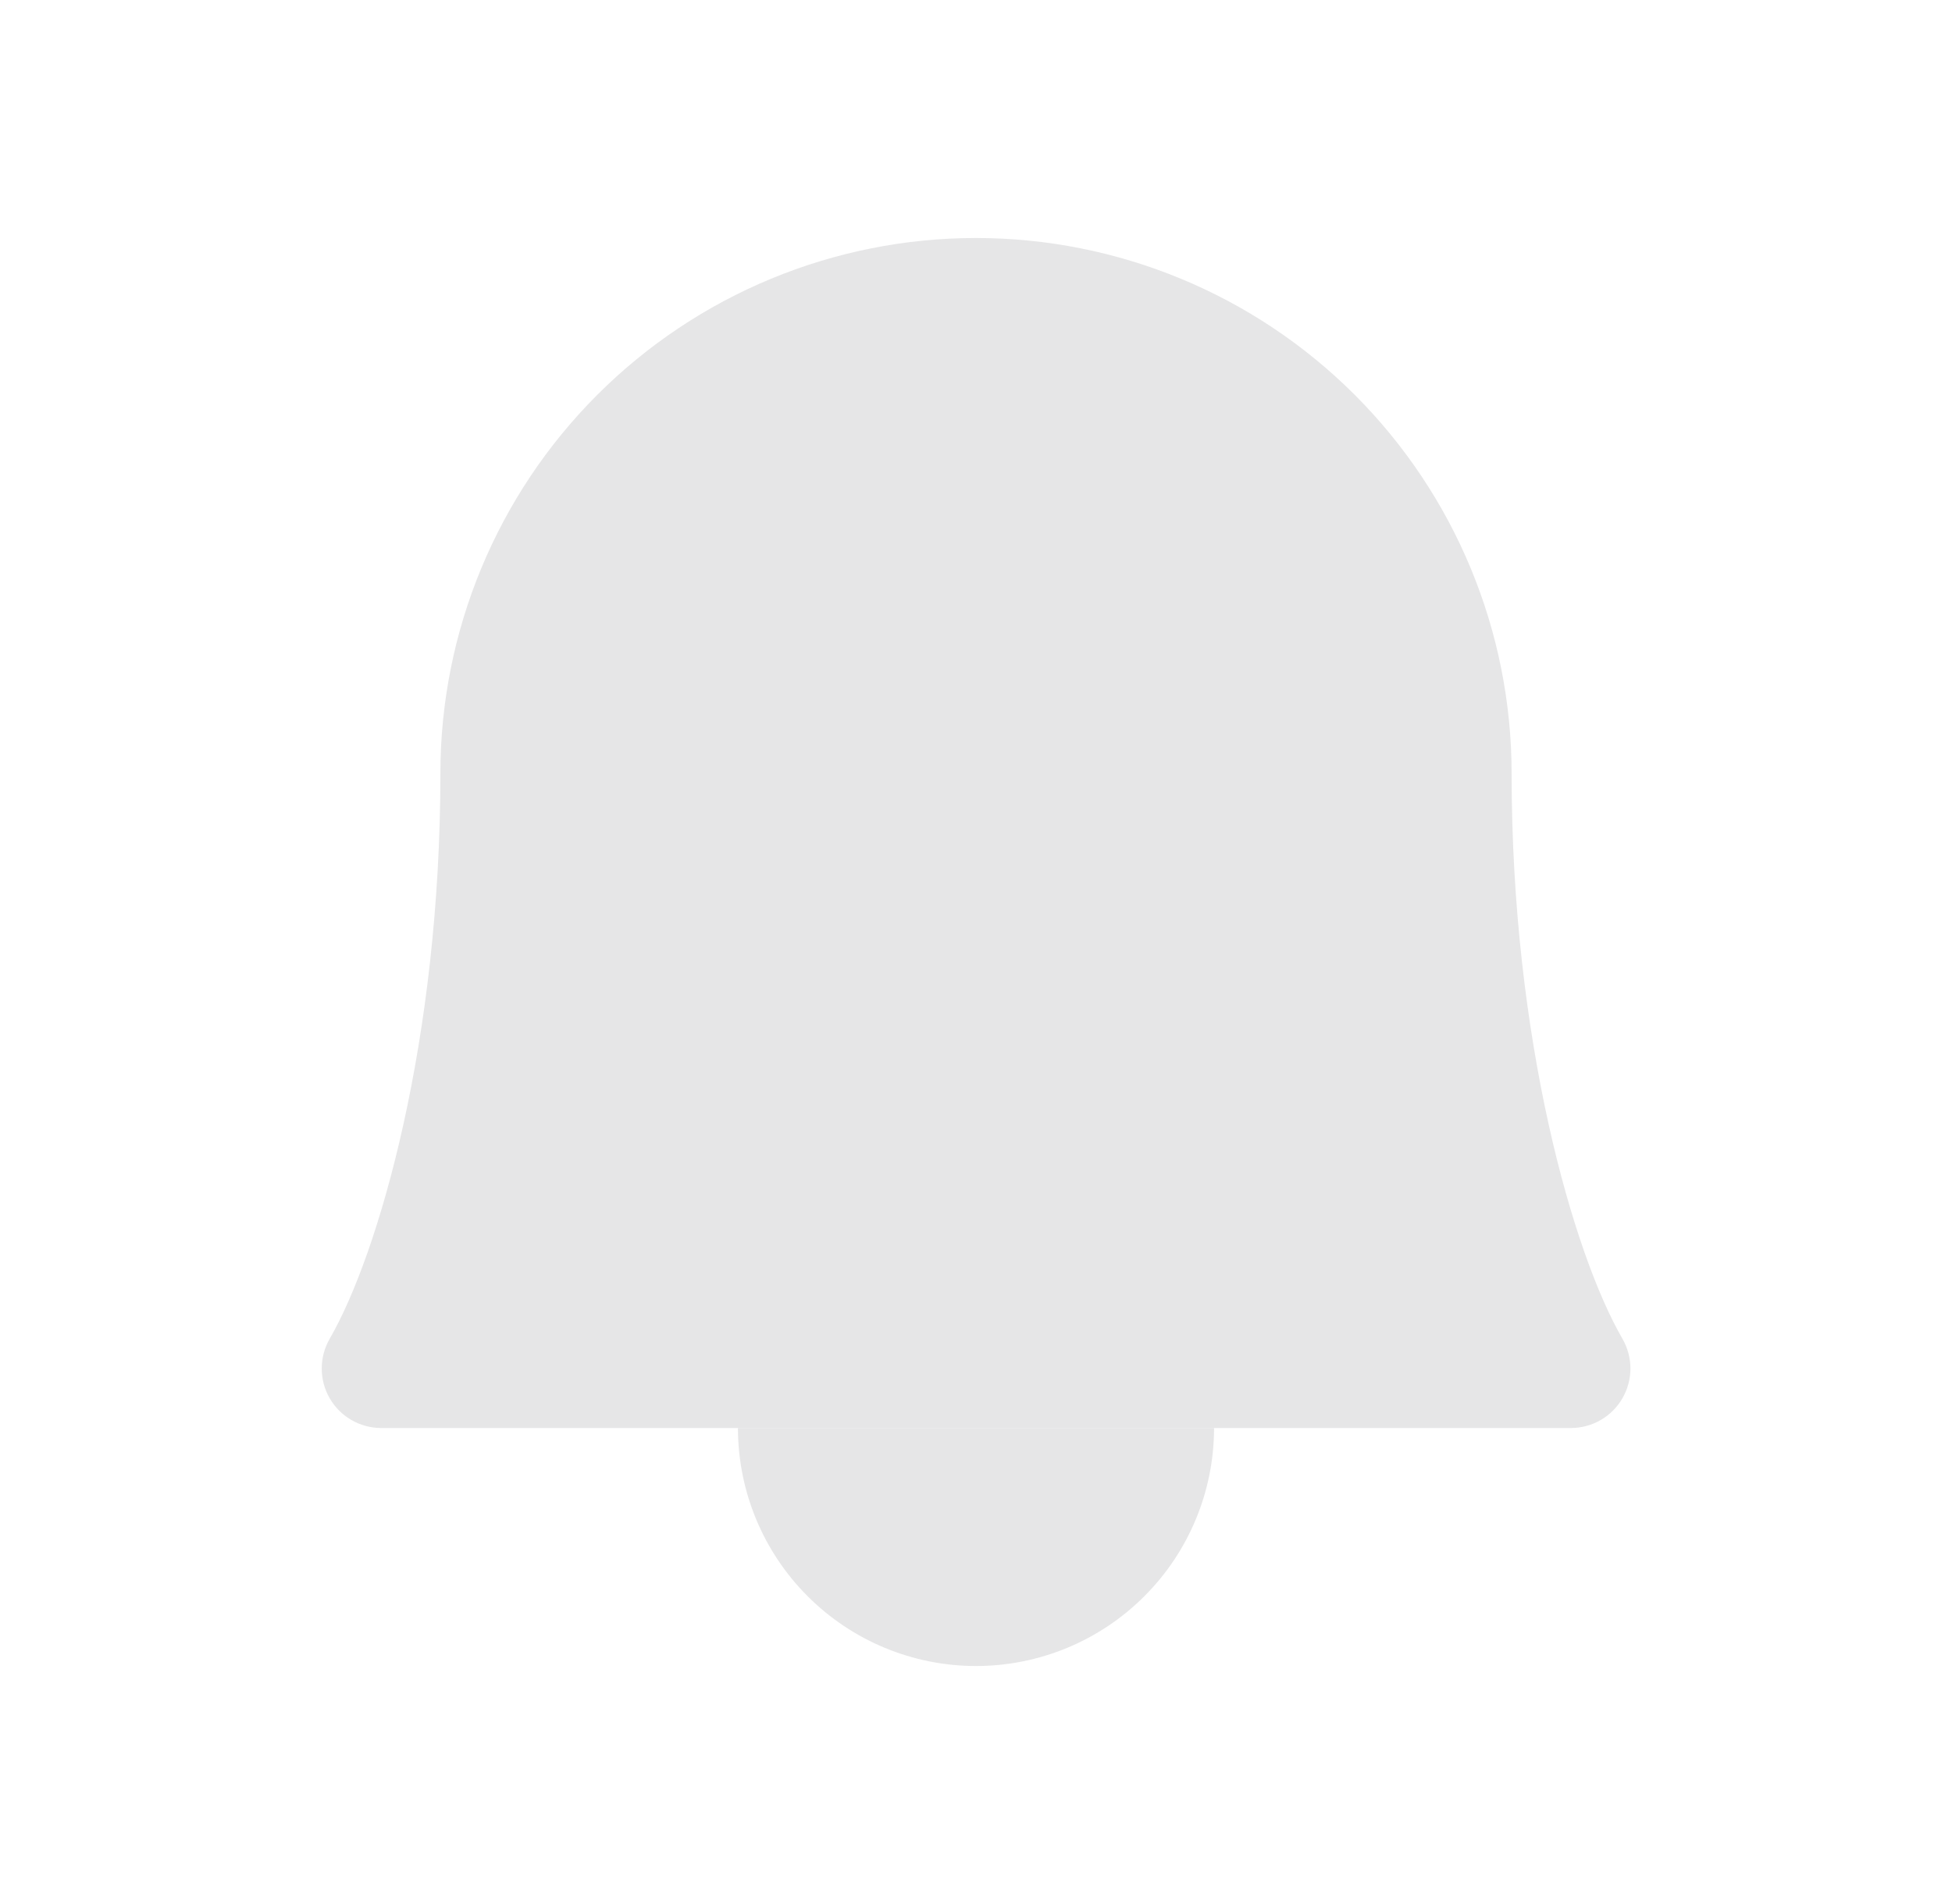 <svg width="41" height="40" viewBox="0 0 41 40" fill="none" xmlns="http://www.w3.org/2000/svg">
<g id="profile icons/Bell">
<path id="Vector" d="M15.5 30C15.5 31.326 16.027 32.598 16.965 33.535C17.902 34.473 19.174 35 20.5 35C21.826 35 23.098 34.473 24.035 33.535C24.973 32.598 25.5 31.326 25.5 30" fill="#E6E6E7"/>
<path id="Vector_2" d="M9.25 16.25C9.25 13.266 10.435 10.405 12.545 8.295C14.655 6.185 17.516 5 20.5 5C23.484 5 26.345 6.185 28.455 8.295C30.565 10.405 31.75 13.266 31.75 16.25C31.75 21.847 33.047 26.344 34.078 28.125C34.188 28.315 34.245 28.53 34.246 28.749C34.246 28.968 34.188 29.183 34.079 29.373C33.97 29.563 33.813 29.721 33.623 29.831C33.434 29.941 33.219 29.999 33 30H8C7.781 29.999 7.567 29.94 7.378 29.83C7.189 29.72 7.032 29.562 6.923 29.372C6.814 29.182 6.757 28.967 6.758 28.748C6.758 28.529 6.816 28.314 6.925 28.125C7.955 26.344 9.25 21.845 9.25 16.25Z" fill="#E6E6E7"/>
</g>
</svg>
